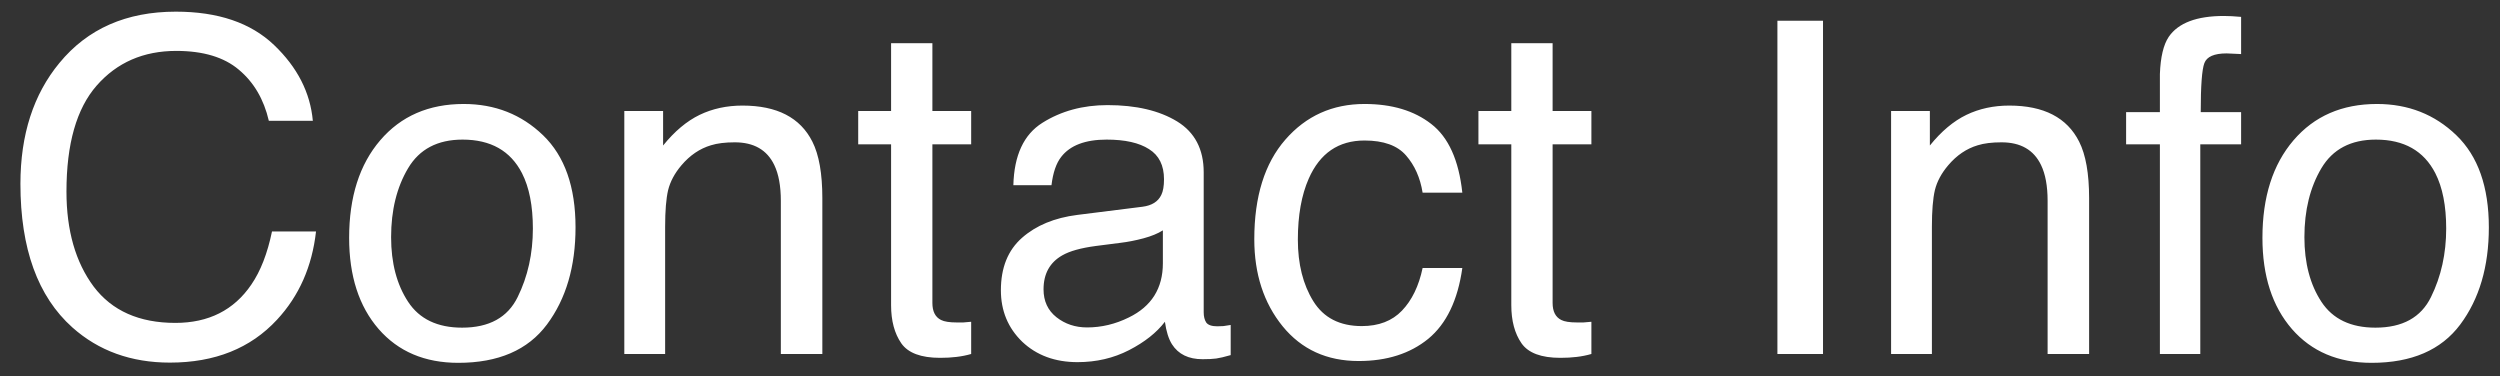 <svg width="113" height="17" viewBox="0 0 113 17" fill="none" xmlns="http://www.w3.org/2000/svg">
<rect x="0" y="0" width="113" height="17" fill="#333333" stroke="none"/>
<path d="M7.947 0.527C9.854 0.527 11.334 1.029 12.387 2.034C13.44 3.039 14.024 4.181 14.14 5.459H12.151C11.925 4.488 11.474 3.719 10.797 3.152C10.127 2.584 9.184 2.301 7.967 2.301C6.484 2.301 5.284 2.824 4.368 3.87C3.459 4.909 3.004 6.505 3.004 8.658C3.004 10.422 3.415 11.854 4.235 12.955C5.062 14.048 6.292 14.595 7.926 14.595C9.43 14.595 10.575 14.018 11.361 12.862C11.778 12.254 12.089 11.454 12.294 10.463H14.284C14.106 12.049 13.518 13.378 12.52 14.452C11.324 15.744 9.71 16.39 7.68 16.39C5.93 16.39 4.46 15.86 3.271 14.8C1.706 13.399 0.923 11.235 0.923 8.31C0.923 6.088 1.511 4.266 2.687 2.844C3.958 1.299 5.711 0.527 7.947 0.527ZM20.887 14.81C22.111 14.81 22.948 14.349 23.399 13.426C23.857 12.497 24.086 11.464 24.086 10.33C24.086 9.304 23.922 8.47 23.594 7.828C23.075 6.816 22.179 6.31 20.908 6.31C19.78 6.31 18.959 6.741 18.447 7.602C17.934 8.463 17.678 9.502 17.678 10.719C17.678 11.888 17.934 12.862 18.447 13.642C18.959 14.421 19.773 14.81 20.887 14.81ZM20.959 4.7C22.374 4.7 23.57 5.172 24.548 6.115C25.525 7.059 26.014 8.446 26.014 10.278C26.014 12.049 25.584 13.512 24.722 14.667C23.861 15.822 22.524 16.4 20.713 16.4C19.202 16.4 18.002 15.891 17.114 14.872C16.225 13.847 15.781 12.473 15.781 10.75C15.781 8.904 16.249 7.435 17.186 6.341C18.122 5.247 19.38 4.7 20.959 4.7ZM28.219 5.018H29.972V6.577C30.492 5.934 31.042 5.473 31.623 5.192C32.204 4.912 32.85 4.772 33.561 4.772C35.12 4.772 36.172 5.315 36.719 6.402C37.02 6.997 37.17 7.848 37.17 8.956V16H35.294V9.079C35.294 8.409 35.195 7.869 34.997 7.458C34.669 6.775 34.074 6.433 33.212 6.433C32.775 6.433 32.416 6.478 32.136 6.566C31.63 6.717 31.186 7.018 30.803 7.469C30.495 7.831 30.294 8.207 30.198 8.597C30.109 8.979 30.064 9.53 30.064 10.248V16H28.219V5.018ZM40.277 1.952H42.144V5.018H43.897V6.525H42.144V13.693C42.144 14.076 42.273 14.332 42.533 14.462C42.677 14.537 42.916 14.575 43.251 14.575C43.34 14.575 43.435 14.575 43.538 14.575C43.641 14.568 43.76 14.558 43.897 14.544V16C43.685 16.061 43.463 16.106 43.23 16.133C43.005 16.161 42.759 16.174 42.492 16.174C41.631 16.174 41.046 15.956 40.739 15.518C40.431 15.074 40.277 14.499 40.277 13.795V6.525H38.791V5.018H40.277V1.952ZM47.168 13.078C47.168 13.611 47.363 14.031 47.752 14.339C48.142 14.646 48.603 14.8 49.137 14.8C49.786 14.8 50.415 14.65 51.023 14.349C52.049 13.85 52.562 13.033 52.562 11.898V10.412C52.336 10.555 52.045 10.675 51.69 10.771C51.334 10.866 50.986 10.935 50.644 10.976L49.526 11.119C48.856 11.208 48.354 11.348 48.019 11.54C47.452 11.861 47.168 12.373 47.168 13.078ZM51.639 9.345C52.062 9.291 52.346 9.113 52.49 8.812C52.572 8.648 52.613 8.412 52.613 8.104C52.613 7.476 52.387 7.021 51.936 6.741C51.492 6.454 50.852 6.31 50.019 6.31C49.055 6.31 48.371 6.57 47.968 7.089C47.742 7.376 47.595 7.804 47.527 8.371H45.804C45.838 7.018 46.276 6.078 47.117 5.551C47.964 5.018 48.945 4.751 50.06 4.751C51.352 4.751 52.401 4.998 53.208 5.49C54.007 5.982 54.407 6.748 54.407 7.787V14.113C54.407 14.305 54.445 14.459 54.52 14.575C54.602 14.691 54.77 14.749 55.023 14.749C55.105 14.749 55.197 14.746 55.299 14.739C55.402 14.725 55.511 14.708 55.627 14.688V16.051C55.34 16.133 55.122 16.185 54.971 16.205C54.821 16.226 54.616 16.236 54.356 16.236C53.72 16.236 53.259 16.01 52.972 15.559C52.821 15.32 52.715 14.981 52.654 14.544C52.278 15.036 51.738 15.463 51.034 15.826C50.33 16.188 49.554 16.369 48.706 16.369C47.688 16.369 46.853 16.061 46.204 15.446C45.562 14.824 45.24 14.048 45.24 13.119C45.24 12.1 45.558 11.31 46.194 10.75C46.83 10.19 47.664 9.844 48.696 9.714L51.639 9.345ZM61.677 4.7C62.915 4.7 63.919 5.001 64.692 5.603C65.471 6.204 65.939 7.24 66.097 8.709H64.302C64.193 8.033 63.943 7.472 63.554 7.028C63.164 6.577 62.539 6.351 61.677 6.351C60.502 6.351 59.661 6.925 59.155 8.074C58.827 8.819 58.663 9.738 58.663 10.832C58.663 11.933 58.895 12.859 59.36 13.611C59.825 14.363 60.556 14.739 61.554 14.739C62.32 14.739 62.925 14.506 63.369 14.041C63.82 13.57 64.131 12.927 64.302 12.114H66.097C65.892 13.57 65.379 14.636 64.559 15.313C63.738 15.983 62.689 16.318 61.411 16.318C59.975 16.318 58.83 15.795 57.976 14.749C57.121 13.696 56.694 12.384 56.694 10.812C56.694 8.884 57.162 7.383 58.099 6.31C59.035 5.237 60.228 4.7 61.677 4.7ZM68.311 1.952H70.178V5.018H71.931V6.525H70.178V13.693C70.178 14.076 70.308 14.332 70.567 14.462C70.711 14.537 70.95 14.575 71.285 14.575C71.374 14.575 71.47 14.575 71.572 14.575C71.675 14.568 71.794 14.558 71.931 14.544V16C71.719 16.061 71.497 16.106 71.265 16.133C71.039 16.161 70.793 16.174 70.526 16.174C69.665 16.174 69.081 15.956 68.773 15.518C68.465 15.074 68.311 14.499 68.311 13.795V6.525H66.825V5.018H68.311V1.952ZM80.339 0.937H82.4V16H80.339V0.937ZM85.477 5.018H87.23V6.577C87.749 5.934 88.3 5.473 88.881 5.192C89.462 4.912 90.108 4.772 90.819 4.772C92.377 4.772 93.43 5.315 93.977 6.402C94.278 6.997 94.428 7.848 94.428 8.956V16H92.552V9.079C92.552 8.409 92.453 7.869 92.254 7.458C91.926 6.775 91.332 6.433 90.47 6.433C90.033 6.433 89.674 6.478 89.394 6.566C88.888 6.717 88.443 7.018 88.061 7.469C87.753 7.831 87.551 8.207 87.456 8.597C87.367 8.979 87.322 9.53 87.322 10.248V16H85.477V5.018ZM97.627 3.347C97.655 2.581 97.788 2.021 98.027 1.665C98.458 1.036 99.289 0.722 100.519 0.722C100.635 0.722 100.755 0.725 100.878 0.732C101.001 0.739 101.141 0.749 101.298 0.763V2.444C101.107 2.431 100.967 2.424 100.878 2.424C100.796 2.417 100.717 2.414 100.642 2.414C100.082 2.414 99.747 2.561 99.637 2.854C99.528 3.142 99.473 3.88 99.473 5.069H101.298V6.525H99.453V16H97.627V6.525H96.1V5.069H97.627V3.347ZM107.369 14.81C108.592 14.81 109.43 14.349 109.881 13.426C110.339 12.497 110.568 11.464 110.568 10.33C110.568 9.304 110.404 8.47 110.076 7.828C109.556 6.816 108.661 6.31 107.389 6.31C106.261 6.31 105.441 6.741 104.928 7.602C104.416 8.463 104.159 9.502 104.159 10.719C104.159 11.888 104.416 12.862 104.928 13.642C105.441 14.421 106.254 14.81 107.369 14.81ZM107.44 4.7C108.855 4.7 110.052 5.172 111.029 6.115C112.007 7.059 112.496 8.446 112.496 10.278C112.496 12.049 112.065 13.512 111.204 14.667C110.342 15.822 109.006 16.4 107.194 16.4C105.684 16.4 104.484 15.891 103.595 14.872C102.707 13.847 102.262 12.473 102.262 10.75C102.262 8.904 102.73 7.435 103.667 6.341C104.604 5.247 105.861 4.7 107.44 4.7Z" fill="white"/>
</svg>
